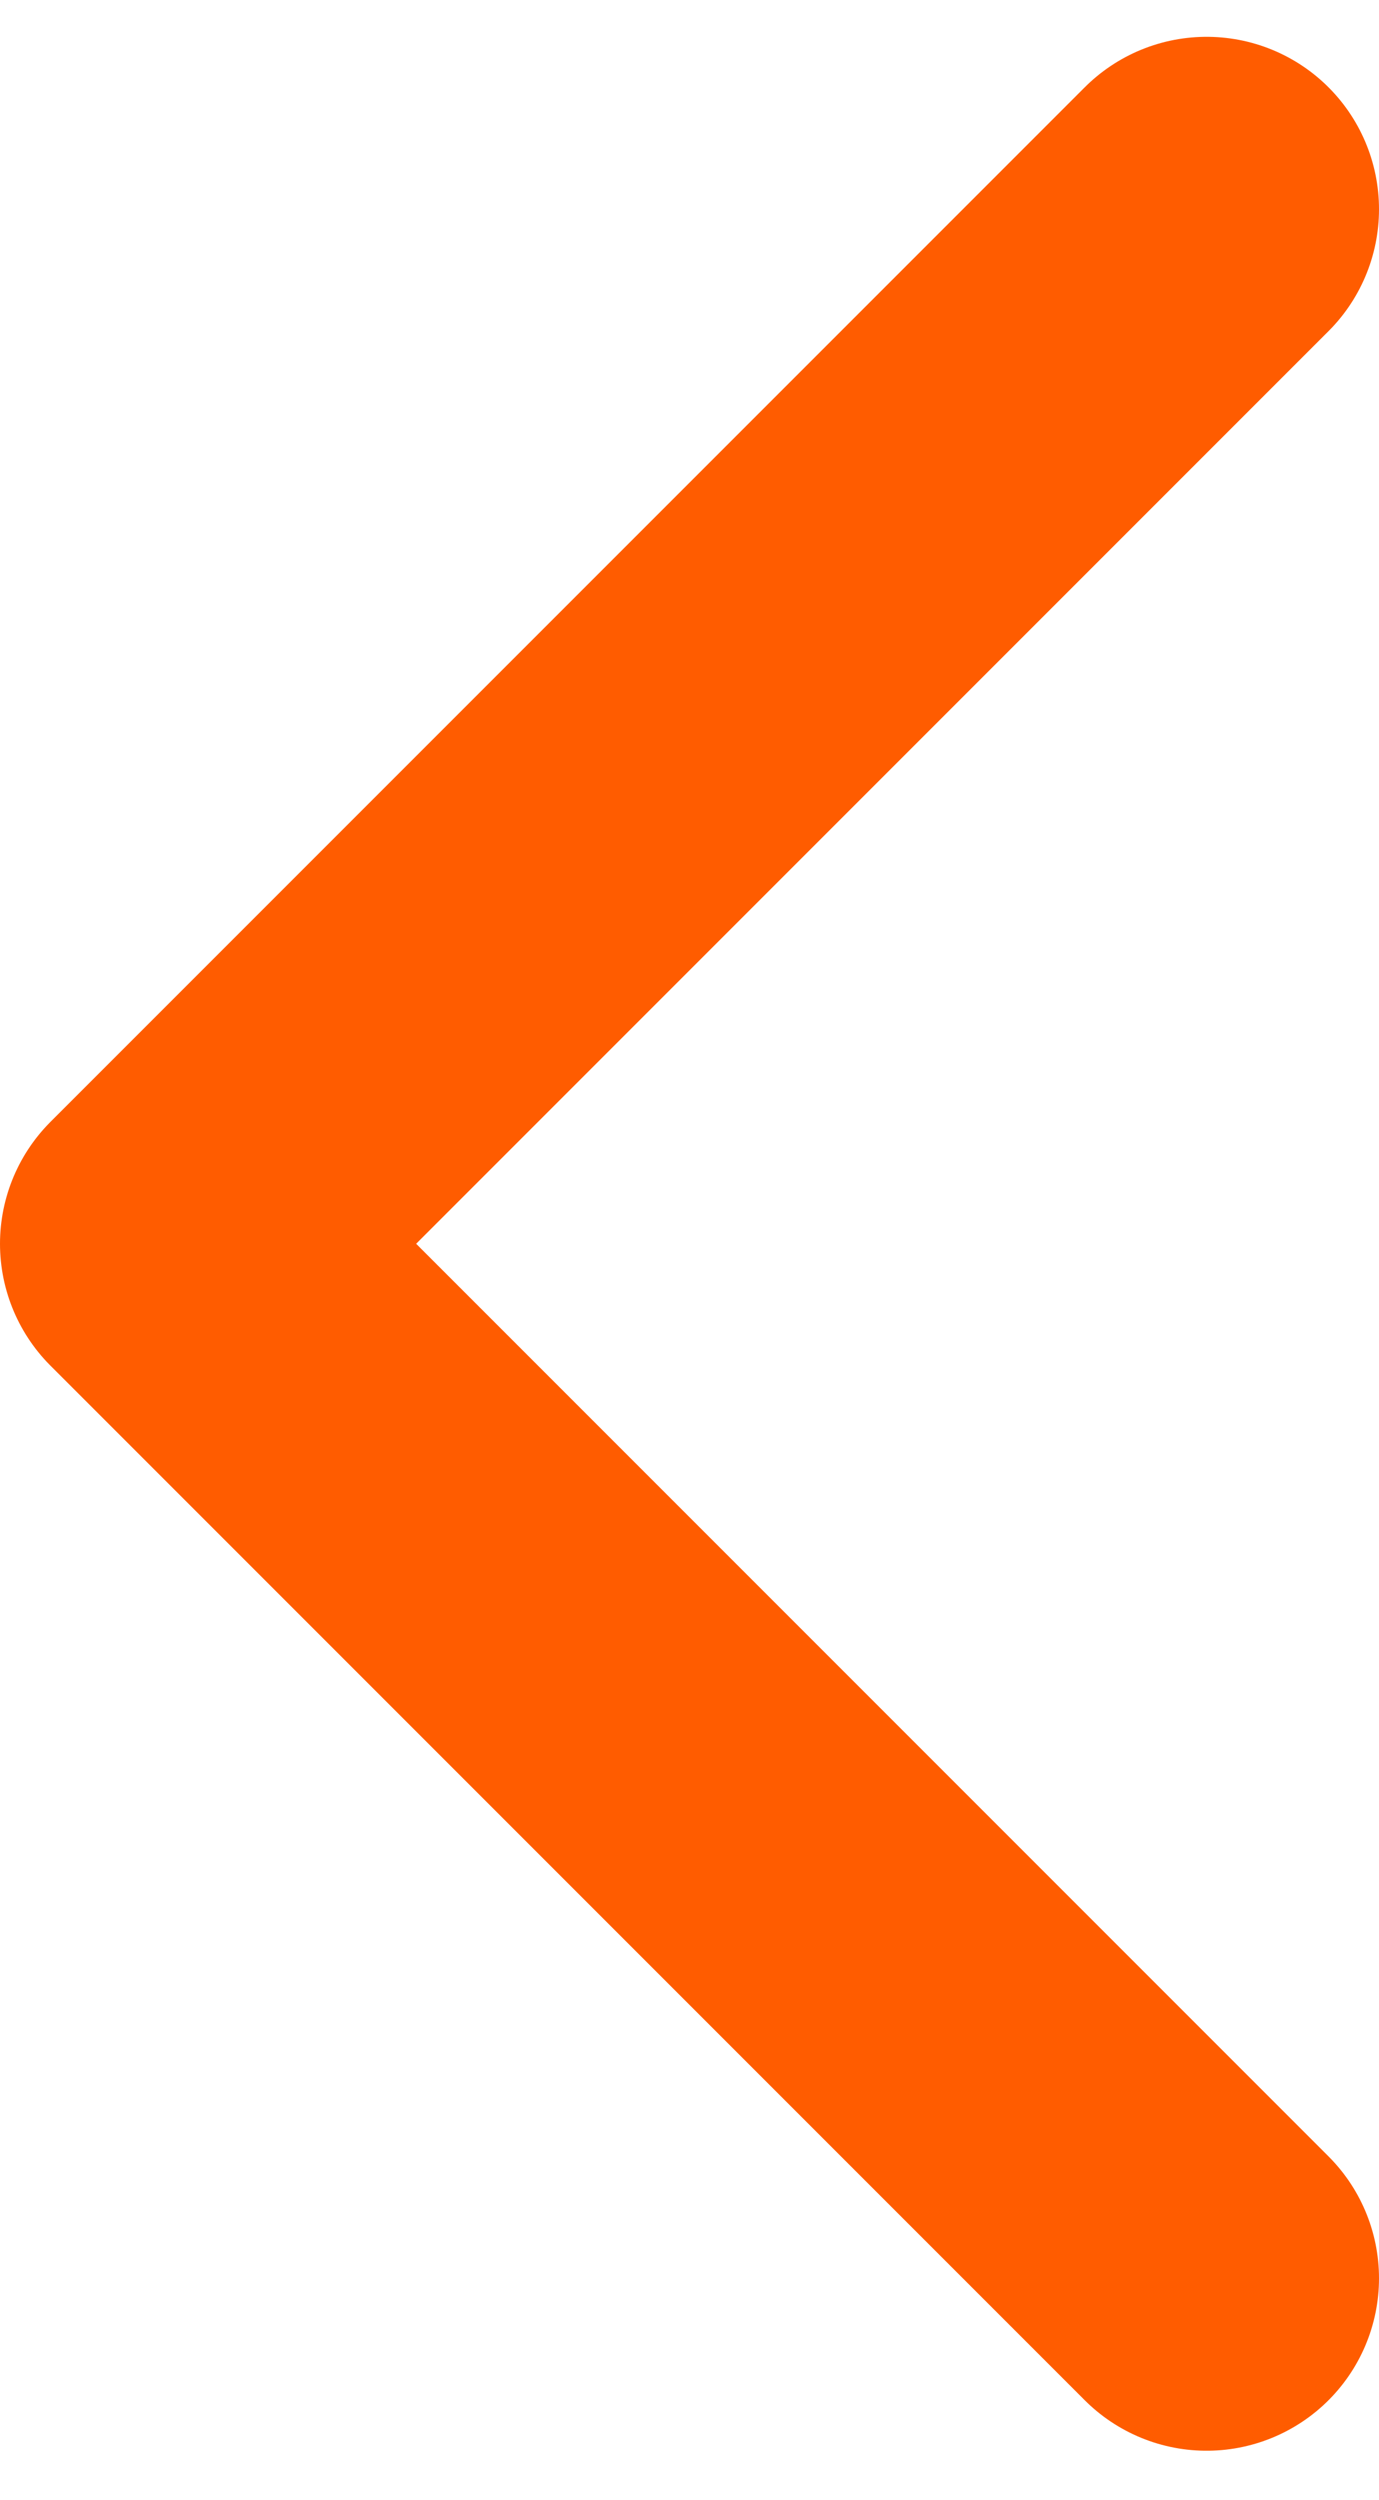 <svg width="16" height="29" viewBox="0 0 16 29" fill="none" xmlns="http://www.w3.org/2000/svg">
<path d="M14 2.427L2 14.427L14 26.427" stroke="#FF5C00" stroke-width="4" stroke-linecap="round" stroke-linejoin="round"/>
</svg>
